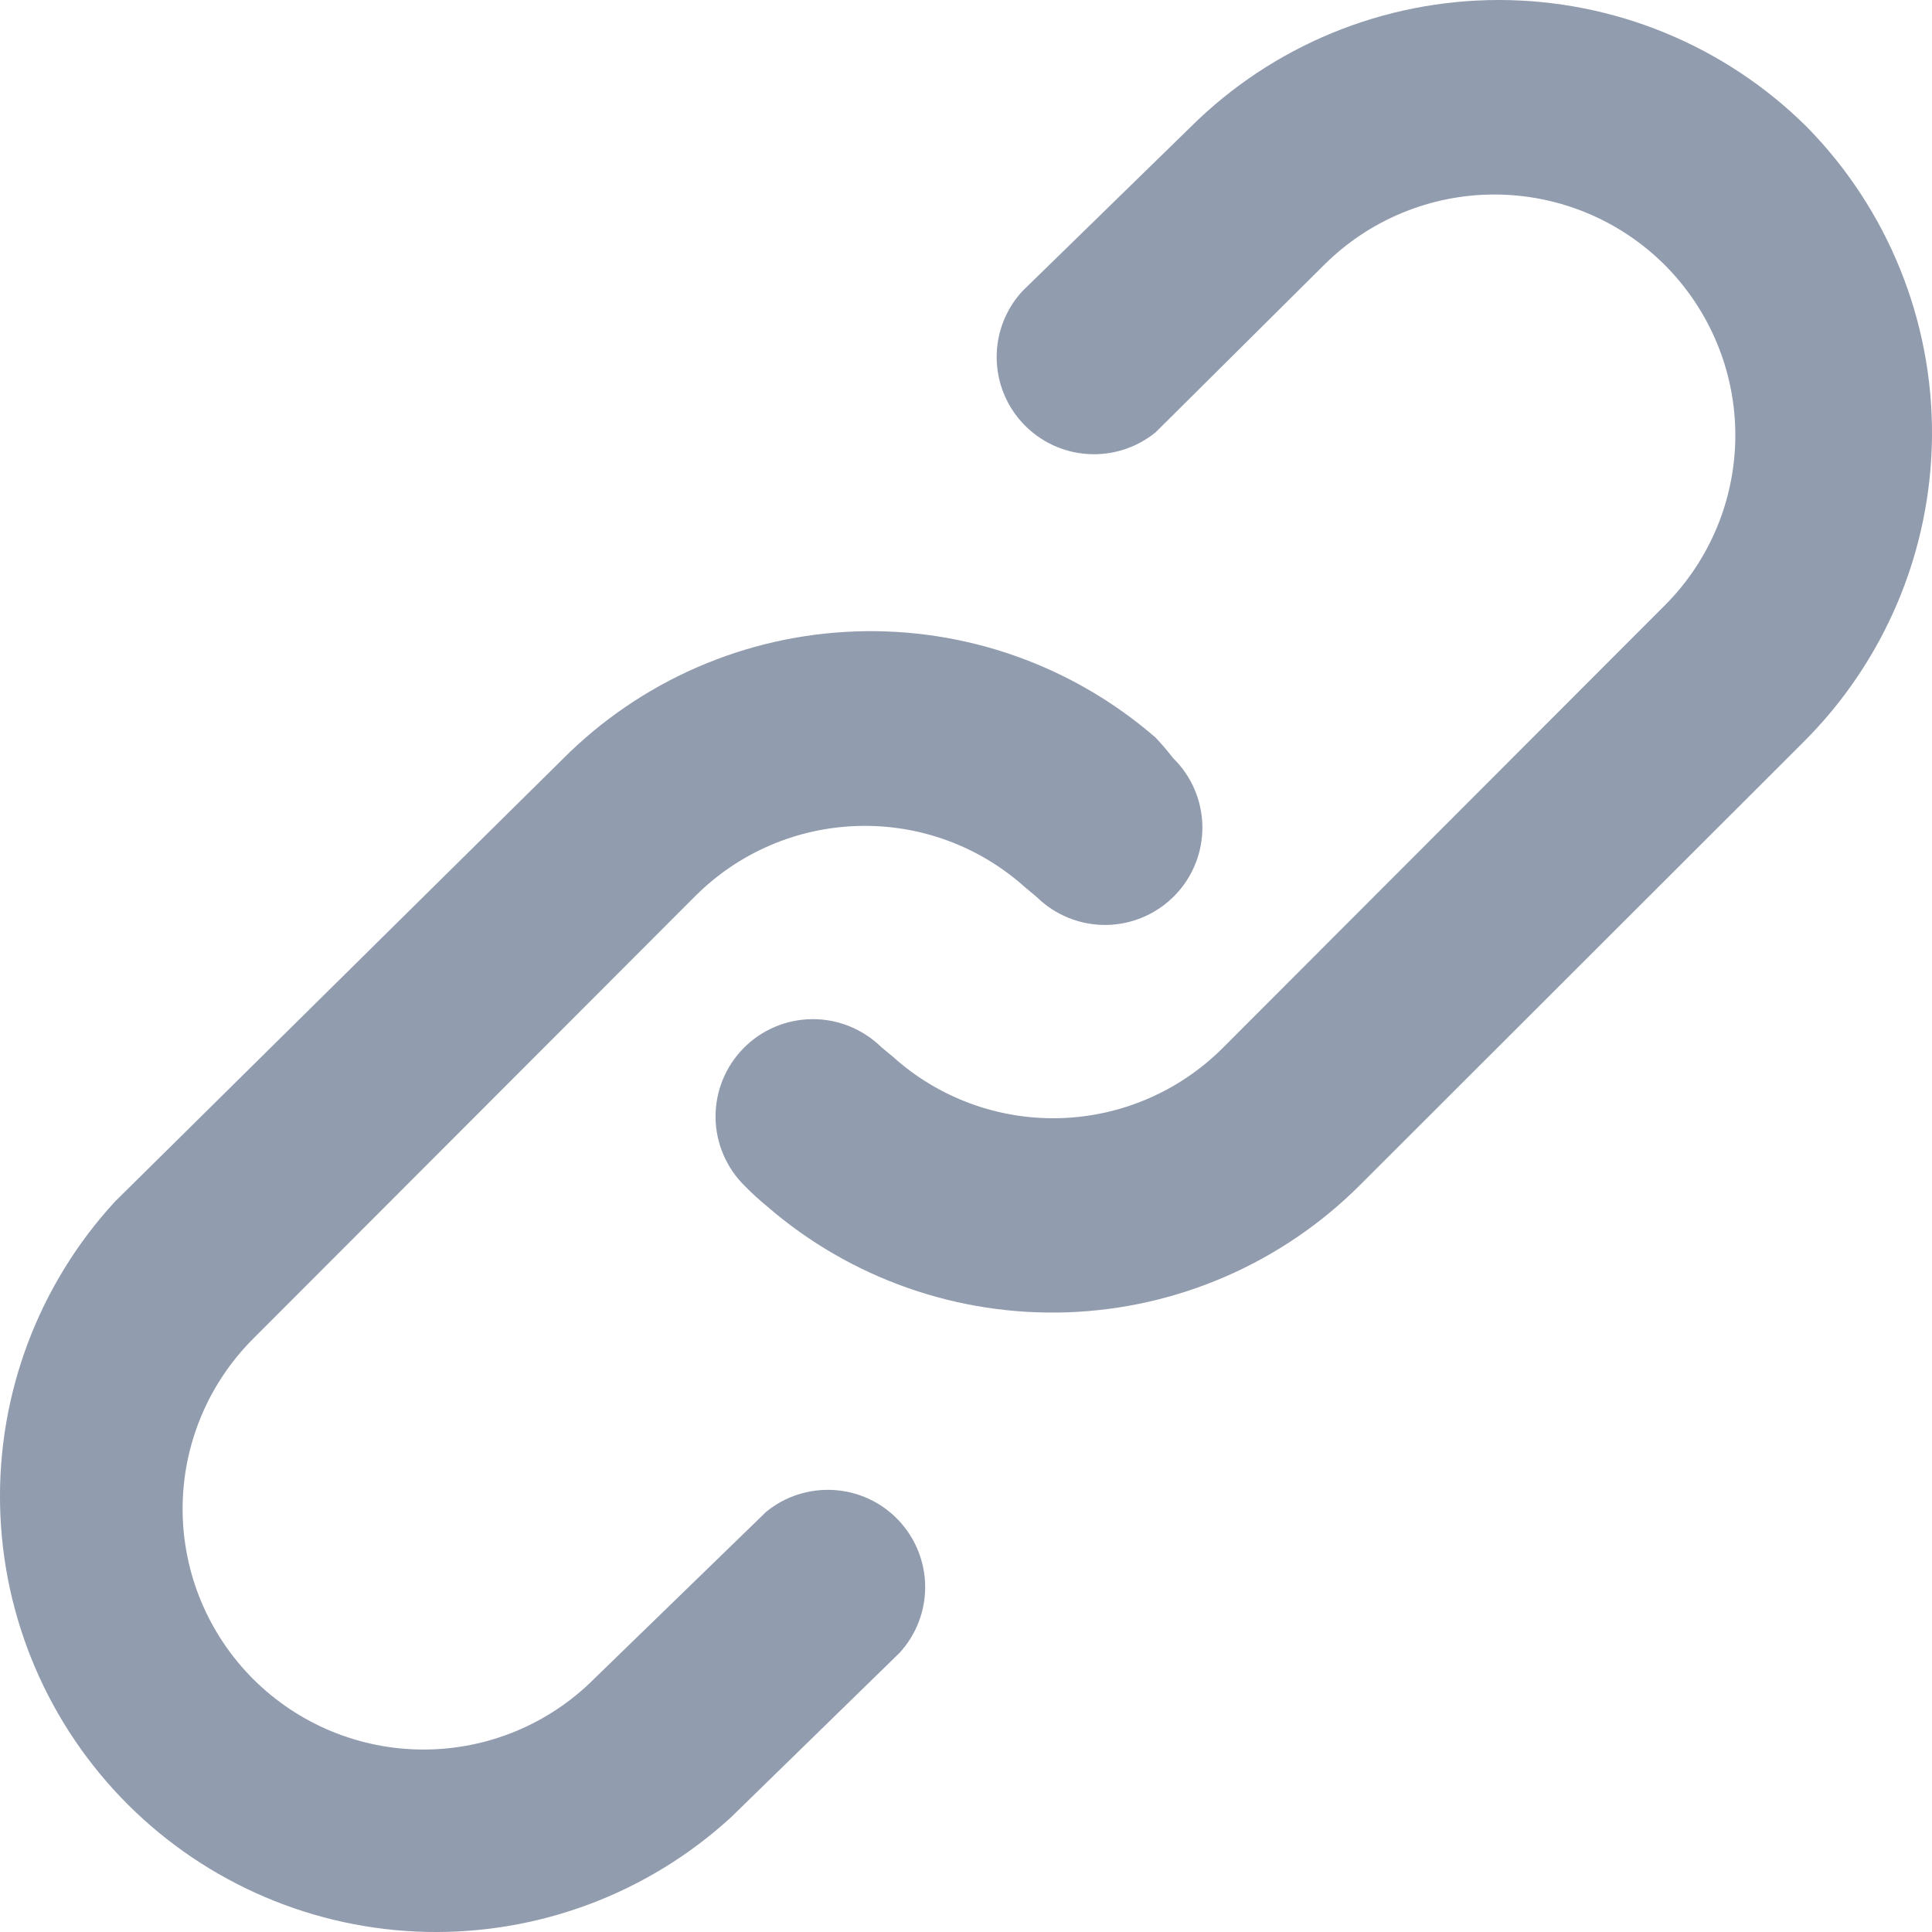 <svg width="25" height="25" viewBox="0 0 25 25" fill="none" xmlns="http://www.w3.org/2000/svg">
<path opacity="0.75" d="M9.915 19.562L7.685 21.727C7.101 22.311 6.308 22.639 5.481 22.639C4.654 22.639 3.861 22.311 3.276 21.727C2.692 21.143 2.363 20.351 2.363 19.525C2.363 18.699 2.692 17.907 3.276 17.323L8.995 11.597C9.557 11.034 10.313 10.709 11.108 10.688C11.903 10.666 12.675 10.951 13.266 11.483L13.417 11.609C13.656 11.843 13.978 11.972 14.312 11.969C14.646 11.965 14.965 11.829 15.199 11.59C15.433 11.352 15.562 11.03 15.559 10.696C15.555 10.362 15.419 10.043 15.18 9.81C15.109 9.718 15.034 9.63 14.954 9.545C13.878 8.611 12.488 8.119 11.063 8.171C9.639 8.222 8.287 8.813 7.282 9.822L1.488 15.548C0.503 16.619 -0.03 18.028 0.001 19.482C0.032 20.935 0.624 22.321 1.653 23.349C2.682 24.377 4.069 24.968 5.524 24.999C6.979 25.029 8.39 24.497 9.461 23.514L11.641 21.387C11.856 21.153 11.974 20.845 11.972 20.527C11.969 20.209 11.846 19.904 11.628 19.673C11.409 19.441 11.111 19.301 10.793 19.281C10.475 19.261 10.161 19.361 9.915 19.562ZM23.381 1.643C22.321 0.59 20.888 0 19.394 0C17.9 0 16.467 0.59 15.407 1.643L13.228 3.769C13.013 4.004 12.894 4.311 12.897 4.629C12.899 4.947 13.022 5.253 13.241 5.484C13.46 5.715 13.758 5.855 14.075 5.875C14.393 5.896 14.707 5.795 14.954 5.594L17.133 3.429C17.718 2.845 18.511 2.517 19.337 2.517C20.164 2.517 20.957 2.845 21.542 3.429C22.126 4.014 22.455 4.806 22.455 5.632C22.455 6.458 22.126 7.25 21.542 7.834L15.823 13.56C15.261 14.122 14.505 14.448 13.71 14.469C12.915 14.49 12.143 14.205 11.553 13.673L11.401 13.547C11.162 13.314 10.84 13.184 10.506 13.188C10.172 13.191 9.853 13.327 9.619 13.566C9.385 13.805 9.256 14.126 9.259 14.46C9.263 14.794 9.399 15.113 9.638 15.347C9.729 15.44 9.826 15.528 9.927 15.611C11.004 16.543 12.394 17.032 13.818 16.981C15.241 16.93 16.592 16.341 17.599 15.334L23.331 9.608C24.39 8.556 24.99 7.128 25 5.636C25.009 4.143 24.427 2.708 23.381 1.643Z" fill="#6E7B94"/>
</svg>
